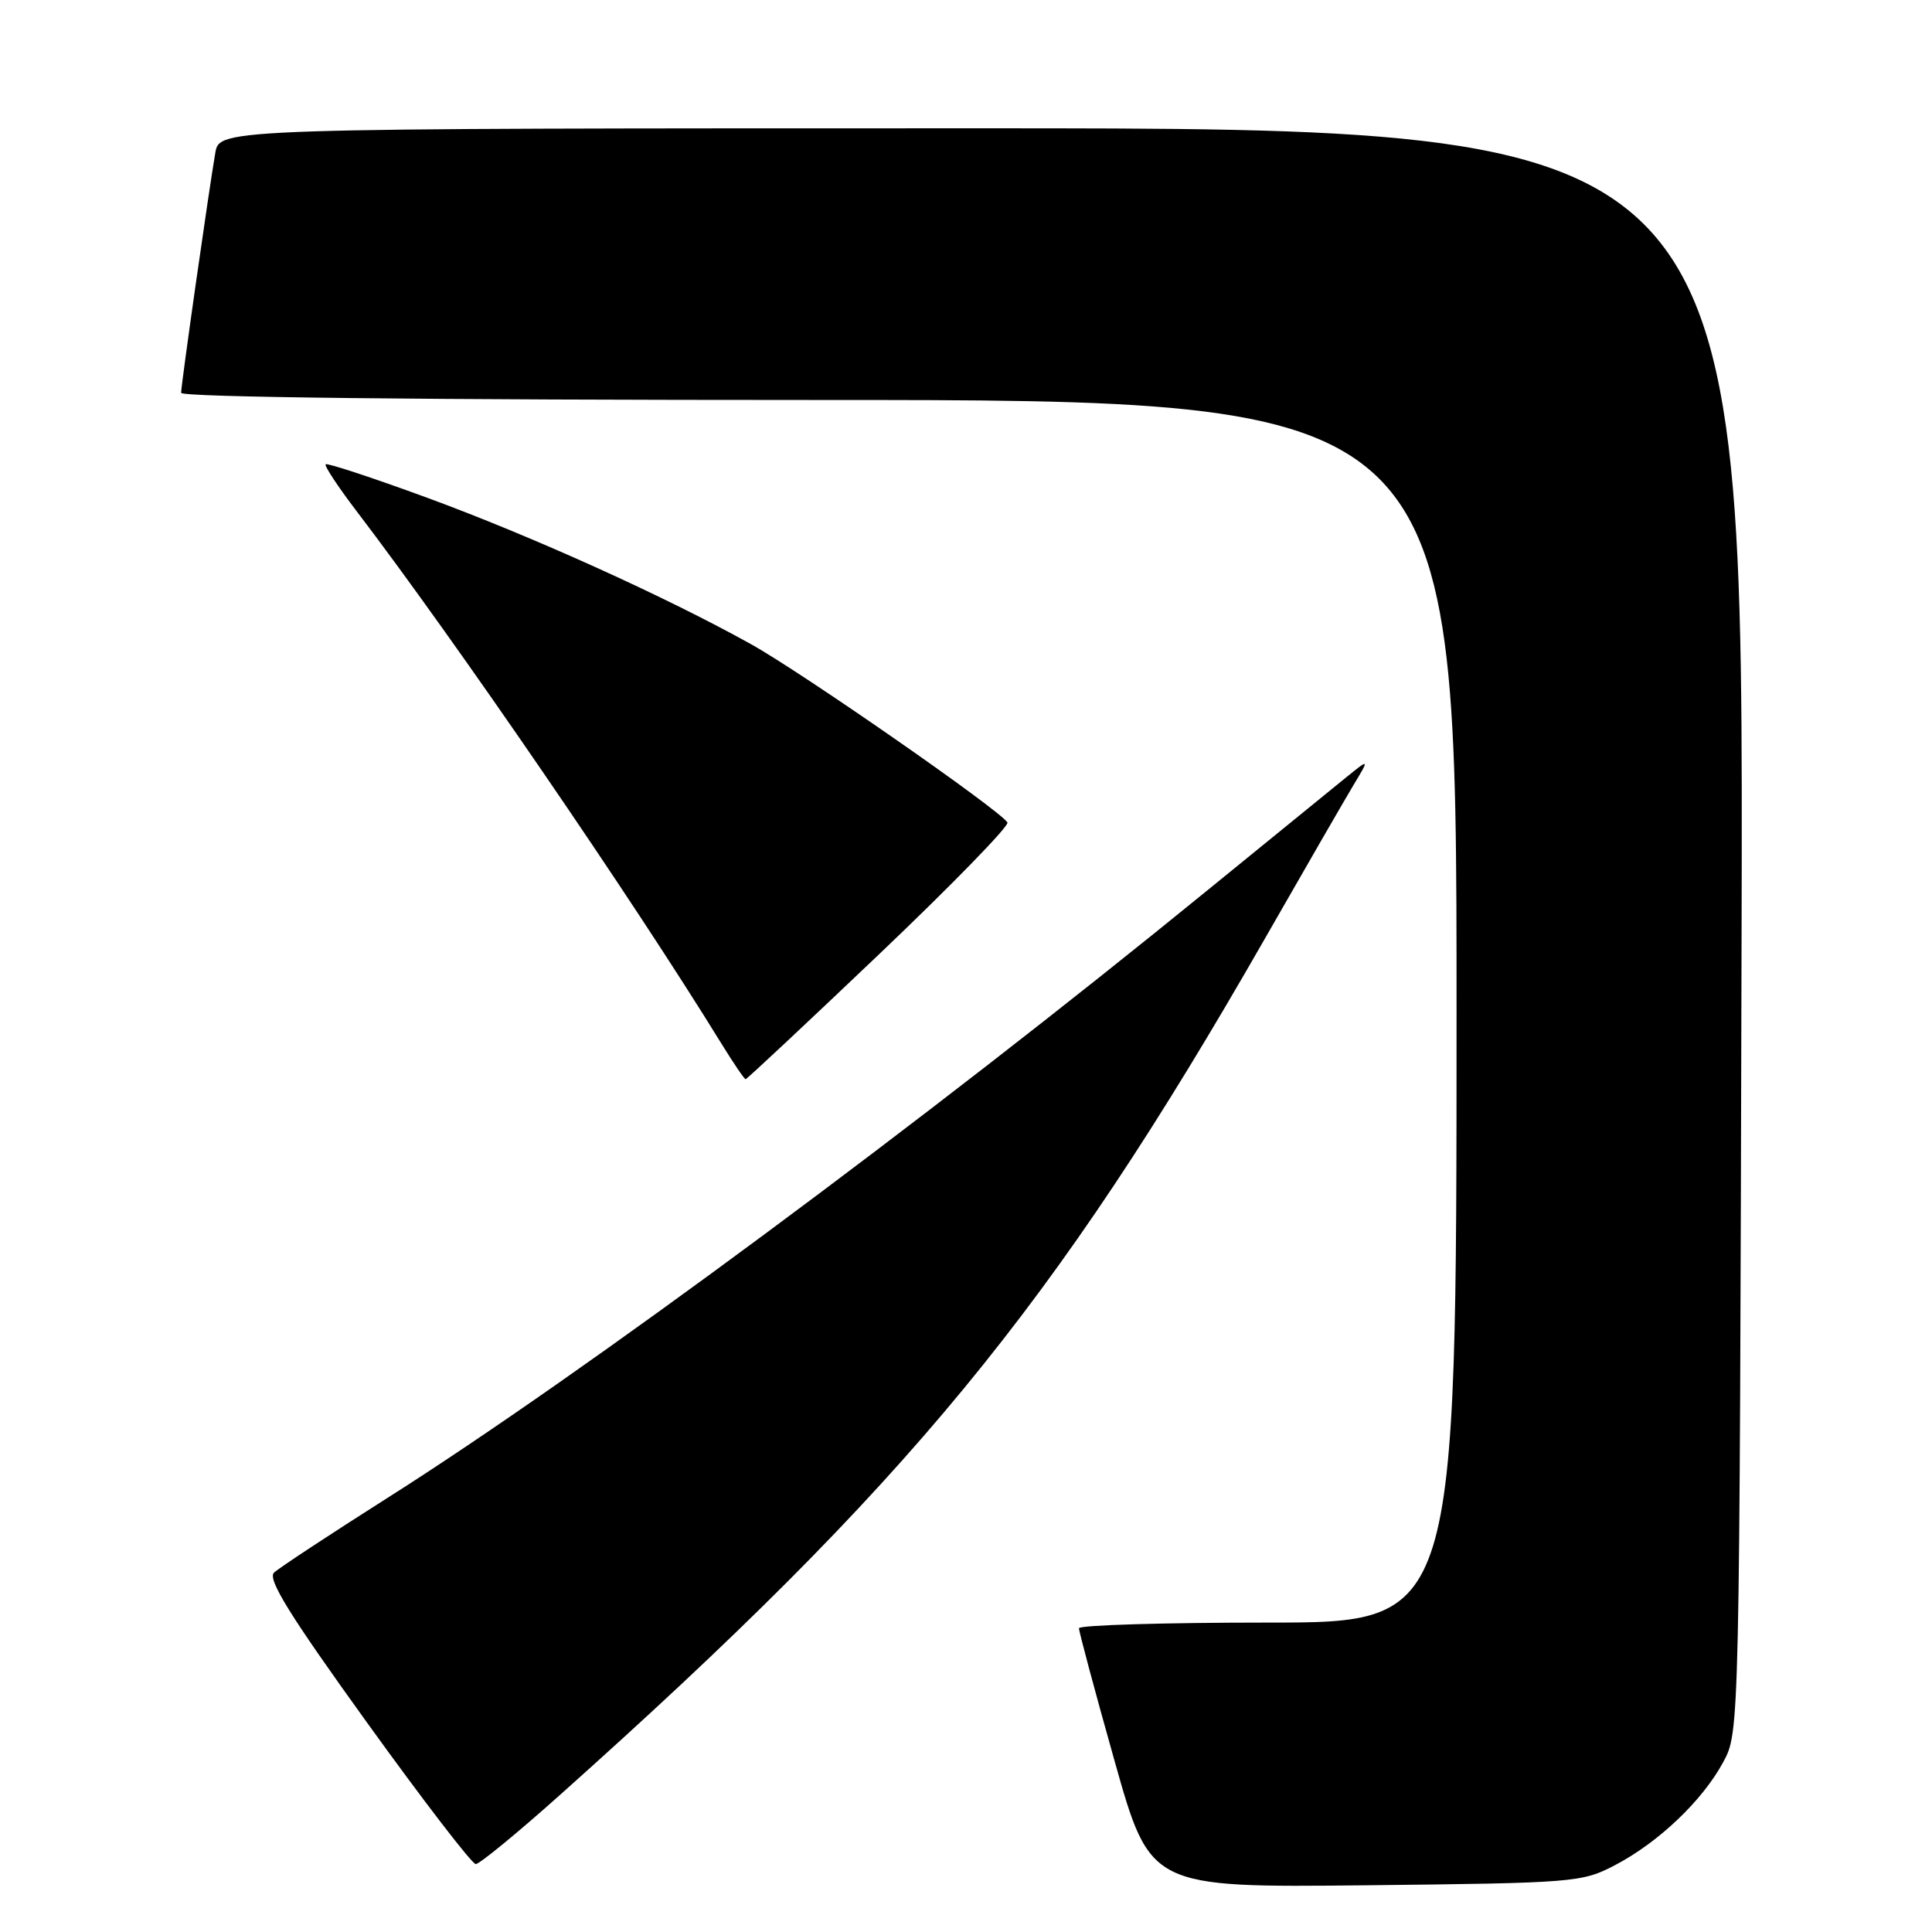 <?xml version="1.0" encoding="UTF-8" standalone="no"?>
<!DOCTYPE svg PUBLIC "-//W3C//DTD SVG 1.1//EN" "http://www.w3.org/Graphics/SVG/1.1/DTD/svg11.dtd" >
<svg xmlns="http://www.w3.org/2000/svg" xmlns:xlink="http://www.w3.org/1999/xlink" version="1.1" viewBox="0 0 256 256">
 <g >
 <path fill="currentColor"
d=" M 214.00 247.14 C 219.76 244.13 225.58 238.59 228.33 233.50 C 230.50 229.50 230.50 229.50 230.77 123.25 C 231.04 17.00 231.04 17.00 130.06 17.00 C 29.09 17.00 29.09 17.00 28.53 20.25 C 27.67 25.21 24.00 50.98 24.00 52.05 C 24.00 52.64 56.10 53.00 108.50 53.00 C 193.00 53.00 193.00 53.00 193.00 134.00 C 193.00 215.00 193.00 215.00 168.00 215.00 C 154.25 215.00 142.99 215.34 142.97 215.75 C 142.96 216.16 145.07 224.06 147.68 233.31 C 152.41 250.11 152.41 250.11 180.95 249.81 C 208.70 249.51 209.63 249.43 214.00 247.14 Z  M 74.22 237.82 C 120.43 196.55 139.62 173.23 167.53 124.50 C 172.88 115.15 178.21 105.92 179.36 104.00 C 181.47 100.50 181.47 100.50 178.38 103.00 C 176.68 104.38 168.36 111.15 159.89 118.05 C 122.65 148.43 77.30 182.03 51.34 198.48 C 43.73 203.31 36.97 207.76 36.31 208.38 C 35.41 209.23 38.37 214.01 48.63 228.25 C 56.06 238.56 62.54 247.00 63.04 247.00 C 63.54 247.00 68.57 242.87 74.22 237.82 Z  M 116.54 126.39 C 126.13 117.26 133.76 109.42 133.49 108.98 C 132.46 107.32 106.25 89.10 99.50 85.35 C 88.10 79.01 70.39 71.01 56.51 65.92 C 49.36 63.30 43.35 61.32 43.15 61.52 C 42.95 61.71 44.78 64.49 47.22 67.69 C 60.31 84.86 83.77 119.08 95.57 138.25 C 97.18 140.86 98.63 143.00 98.80 143.00 C 98.96 143.00 106.94 135.53 116.54 126.39 Z "/>
</g>
</svg>